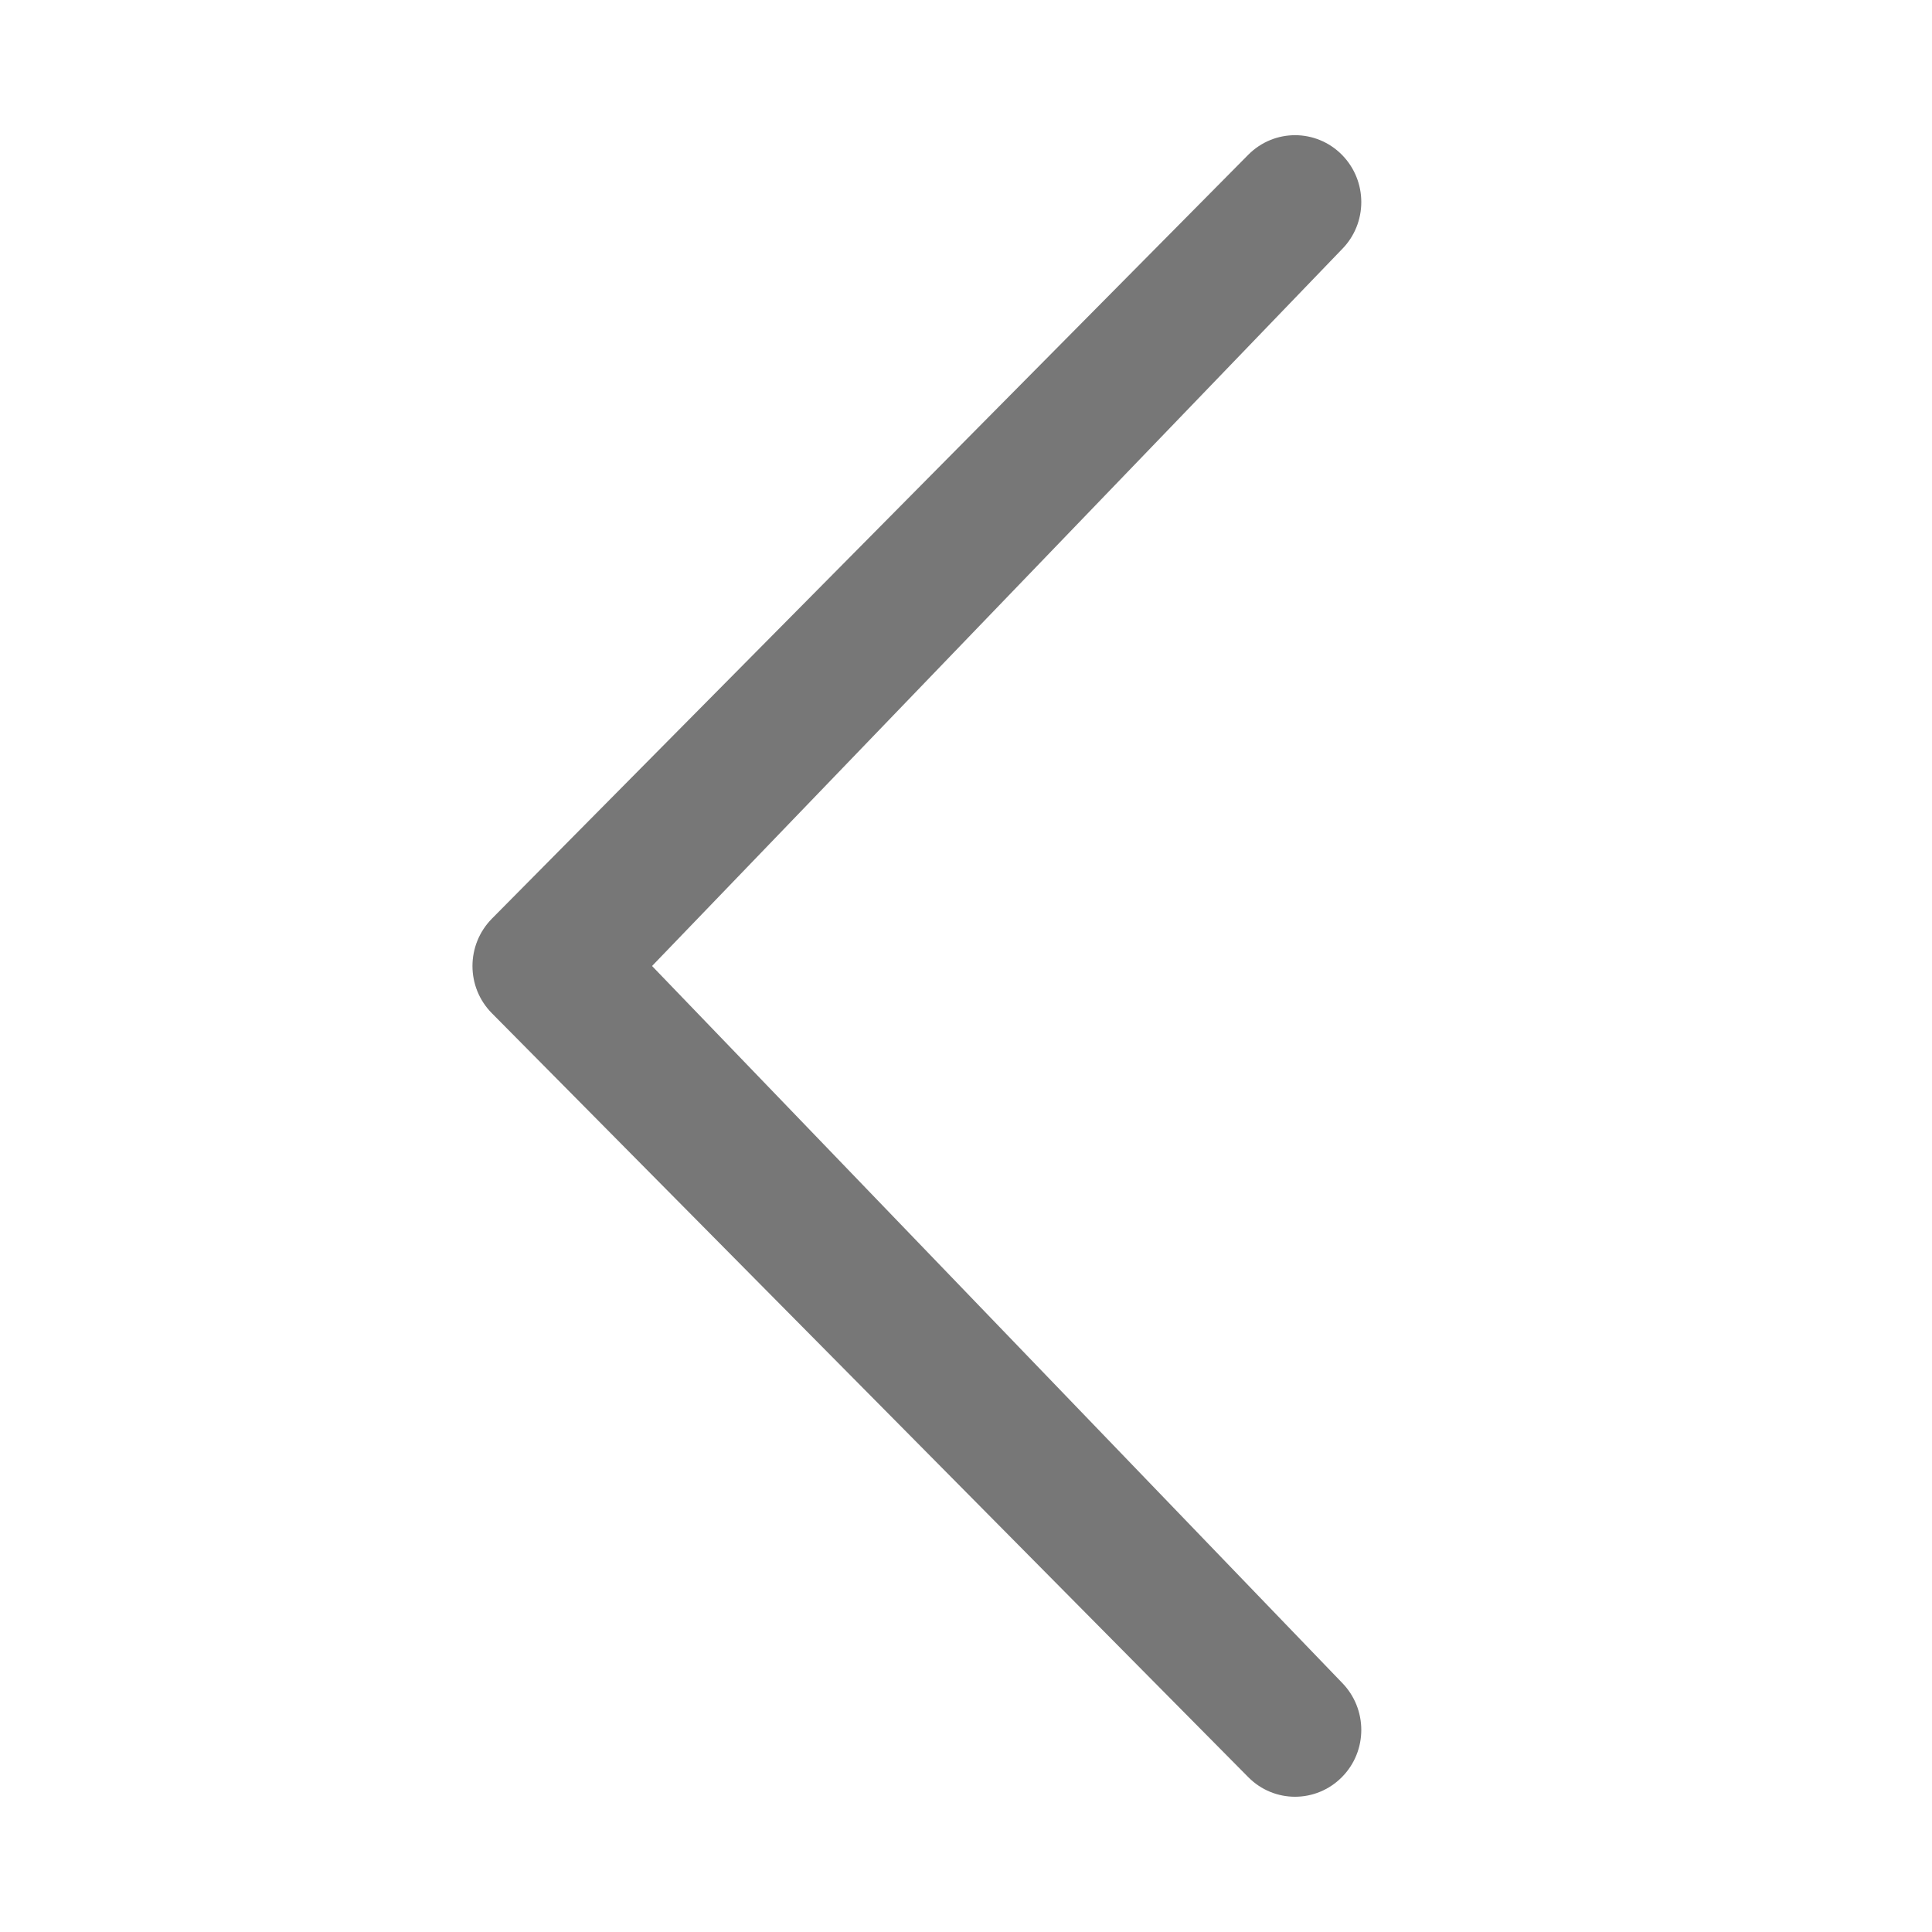 <?xml version="1.0" encoding="utf-8"?>
<!-- Generator: Adobe Illustrator 18.1.1, SVG Export Plug-In . SVG Version: 6.00 Build 0)  -->
<!DOCTYPE svg PUBLIC "-//W3C//DTD SVG 1.1//EN" "http://www.w3.org/Graphics/SVG/1.1/DTD/svg11.dtd">
<svg version="1.1" id="Chevron_thin_left" xmlns="http://www.w3.org/2000/svg" xmlns:xlink="http://www.w3.org/1999/xlink" x="0px"
	 y="0px" viewBox="0 0 20 20" enable-background="new 0 0 20 20" xml:space="preserve">
<path fill="#777" d="M13.891,17.418c0.268,0.272,0.268,0.709,0,0.979c-0.268,0.27-0.701,0.271-0.969,0l-7.83-7.908
	c-0.268-0.27-0.268-0.707,0-0.979l7.83-7.908c0.268-0.27,0.701-0.27,0.969,0c0.268,0.271,0.268,0.709,0,0.979L6.75,10L13.891,17.418
	z"/>
</svg>
